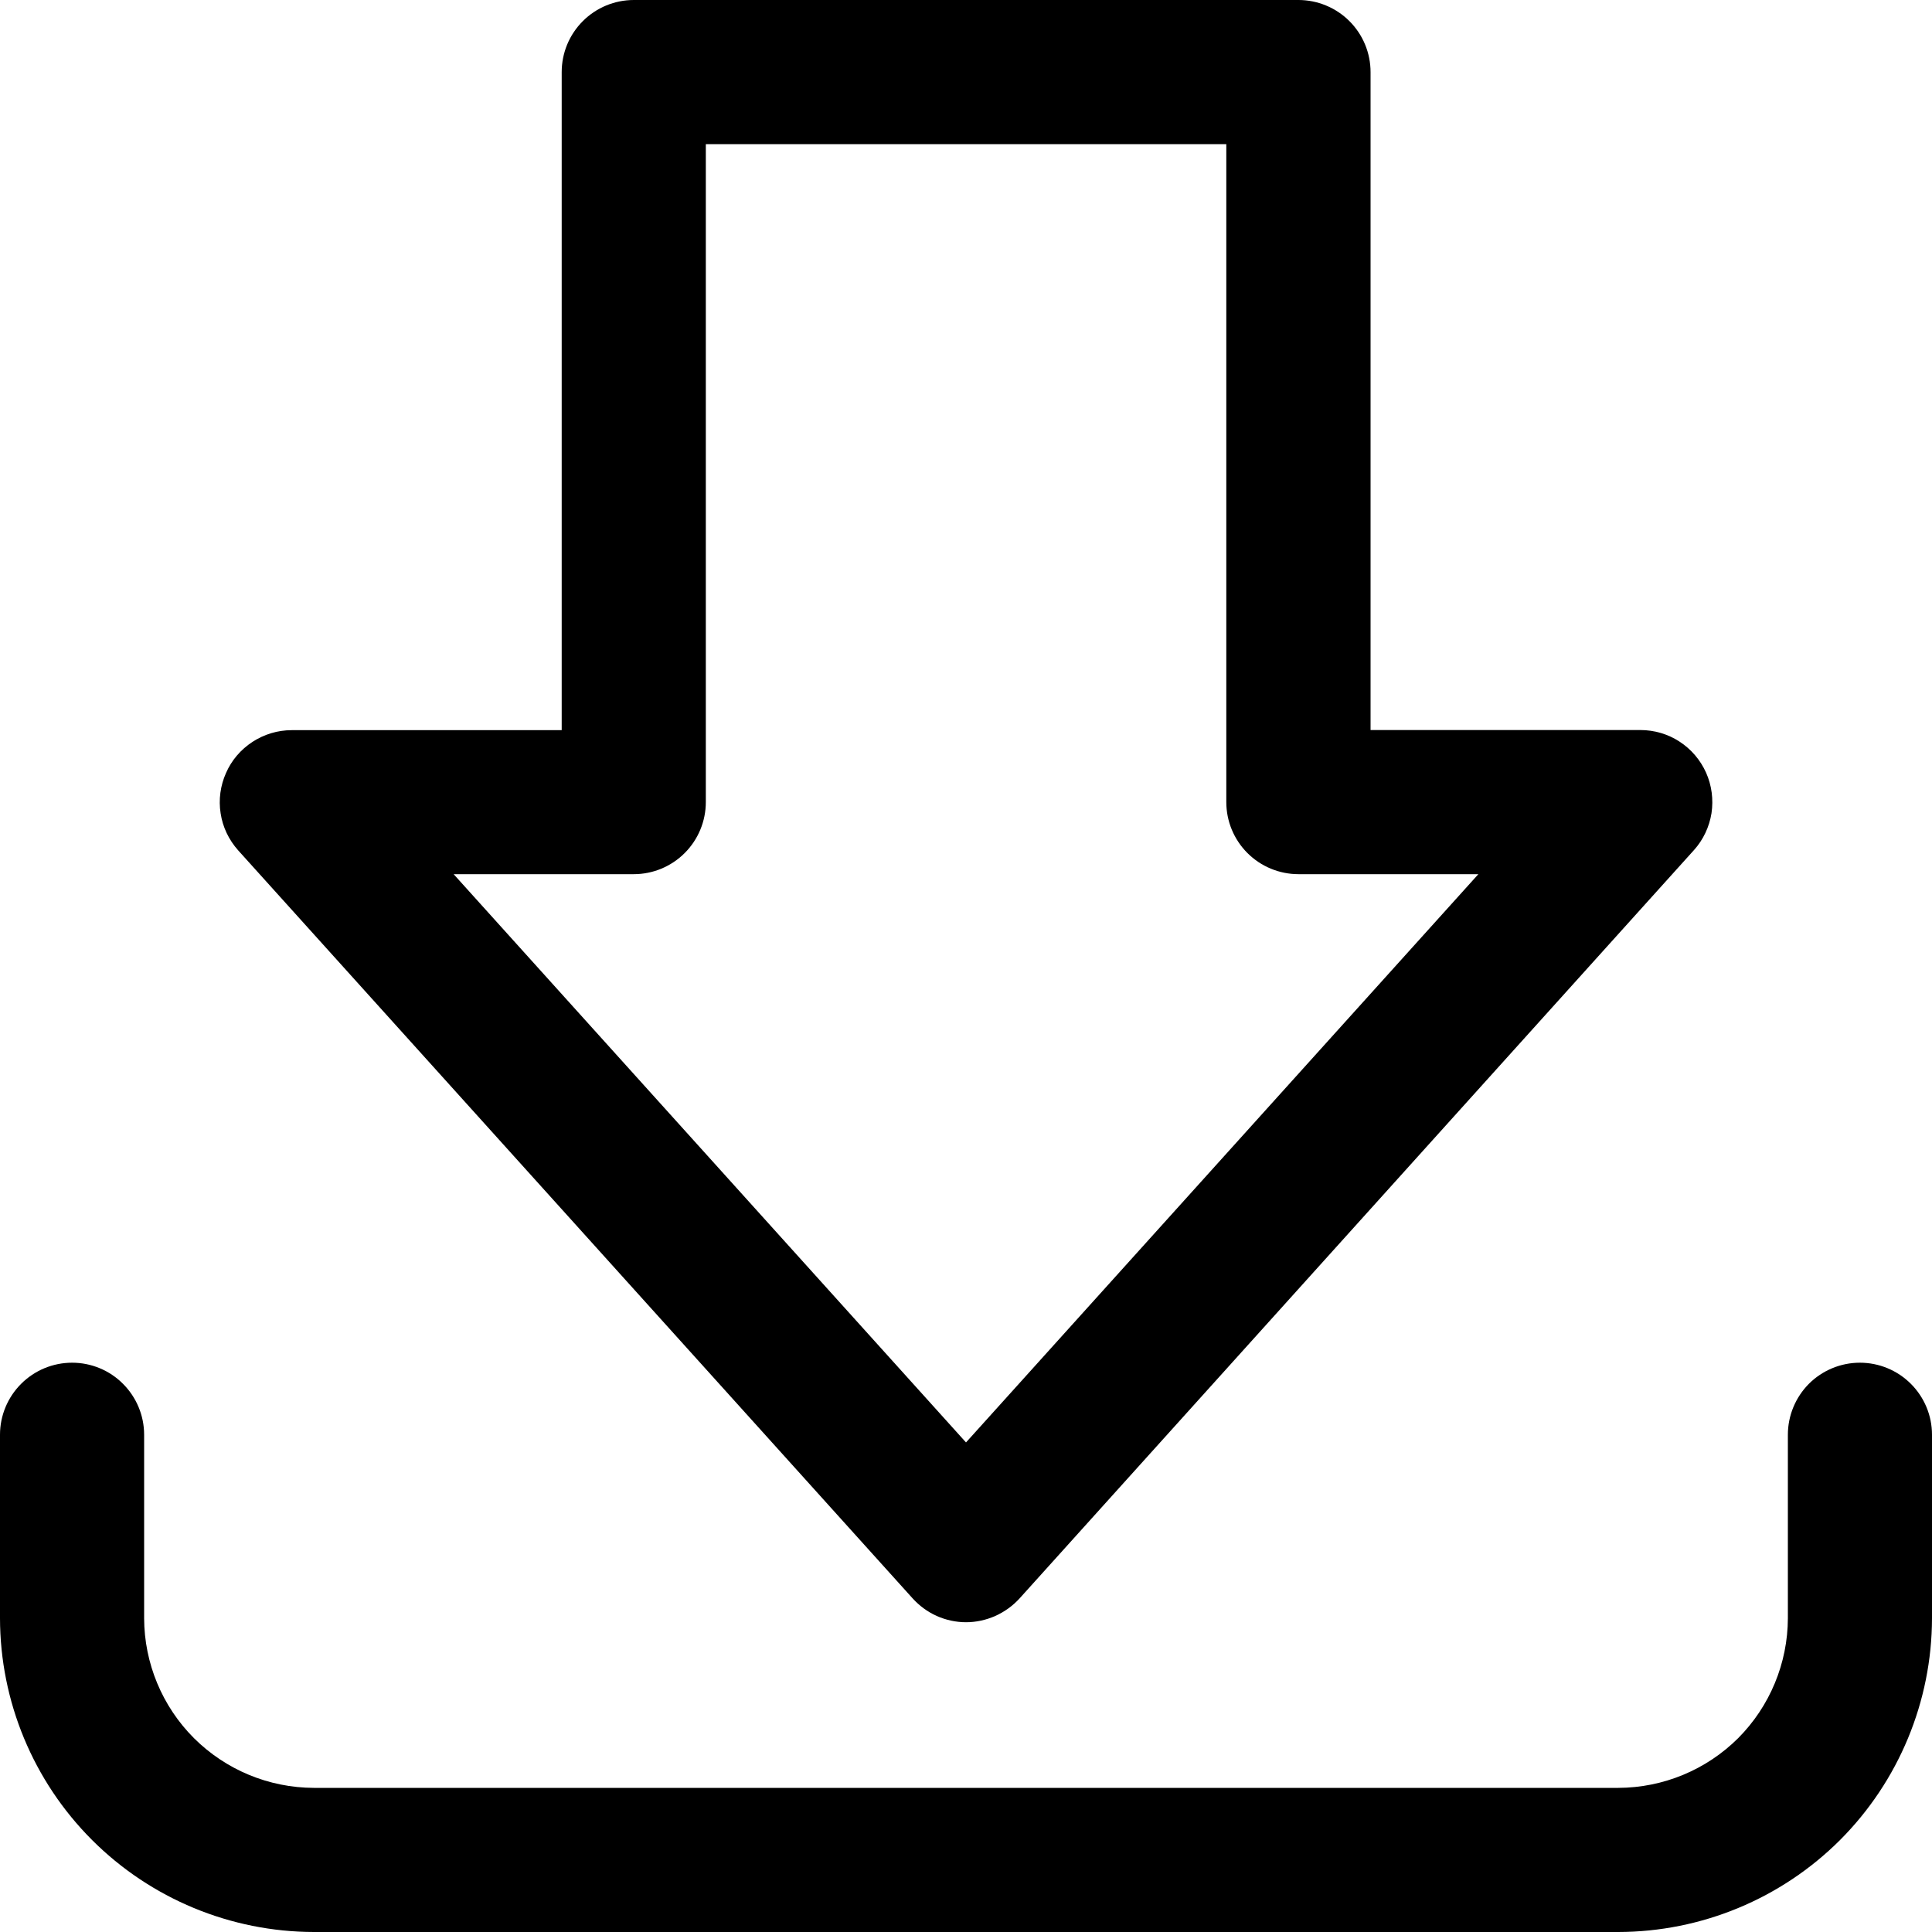 <svg width="15" height="15" viewBox="0 0 15 15" fill="none" xmlns="http://www.w3.org/2000/svg">
<path d="M7.5 12.595C7.422 12.595 7.344 12.578 7.272 12.546C7.201 12.514 7.137 12.467 7.084 12.408L1.849 6.602C1.777 6.521 1.729 6.422 1.713 6.315C1.696 6.209 1.711 6.099 1.755 6.001C1.798 5.902 1.87 5.819 1.96 5.76C2.051 5.701 2.156 5.669 2.264 5.669H4.361V0.56C4.361 0.411 4.42 0.269 4.525 0.164C4.63 0.059 4.772 0 4.921 0H10.081C10.229 0 10.372 0.059 10.477 0.164C10.582 0.269 10.641 0.411 10.641 0.56V5.668H12.736C12.844 5.668 12.95 5.699 13.04 5.758C13.131 5.817 13.202 5.901 13.246 5.999C13.29 6.098 13.304 6.207 13.288 6.314C13.271 6.42 13.224 6.52 13.152 6.6L7.916 12.41C7.863 12.468 7.799 12.514 7.728 12.546C7.656 12.578 7.578 12.595 7.5 12.595ZM3.522 6.787L7.5 11.199L11.478 6.787H10.081C9.933 6.787 9.79 6.728 9.685 6.623C9.58 6.518 9.521 6.376 9.521 6.227V1.119H5.48V6.227C5.48 6.376 5.421 6.518 5.316 6.623C5.211 6.728 5.069 6.787 4.921 6.787H3.522Z" fill="black"/>
<path d="M12.564 15H2.437C1.791 14.999 1.171 14.742 0.715 14.286C0.258 13.829 0.001 13.21 0 12.564V11.139C0 10.991 0.059 10.849 0.164 10.744C0.269 10.639 0.411 10.58 0.56 10.58C0.708 10.58 0.851 10.639 0.955 10.744C1.06 10.849 1.119 10.991 1.119 11.139V12.564C1.12 12.913 1.259 13.248 1.506 13.495C1.753 13.741 2.087 13.88 2.437 13.881H12.564C12.913 13.88 13.248 13.741 13.495 13.495C13.741 13.248 13.88 12.913 13.881 12.564V11.139C13.881 10.991 13.94 10.849 14.044 10.744C14.149 10.639 14.292 10.58 14.44 10.58C14.589 10.58 14.731 10.639 14.836 10.744C14.941 10.849 15 10.991 15 11.139V12.564C14.999 13.21 14.742 13.829 14.286 14.286C13.829 14.742 13.21 14.999 12.564 15Z" fill="black"/>
</svg>
